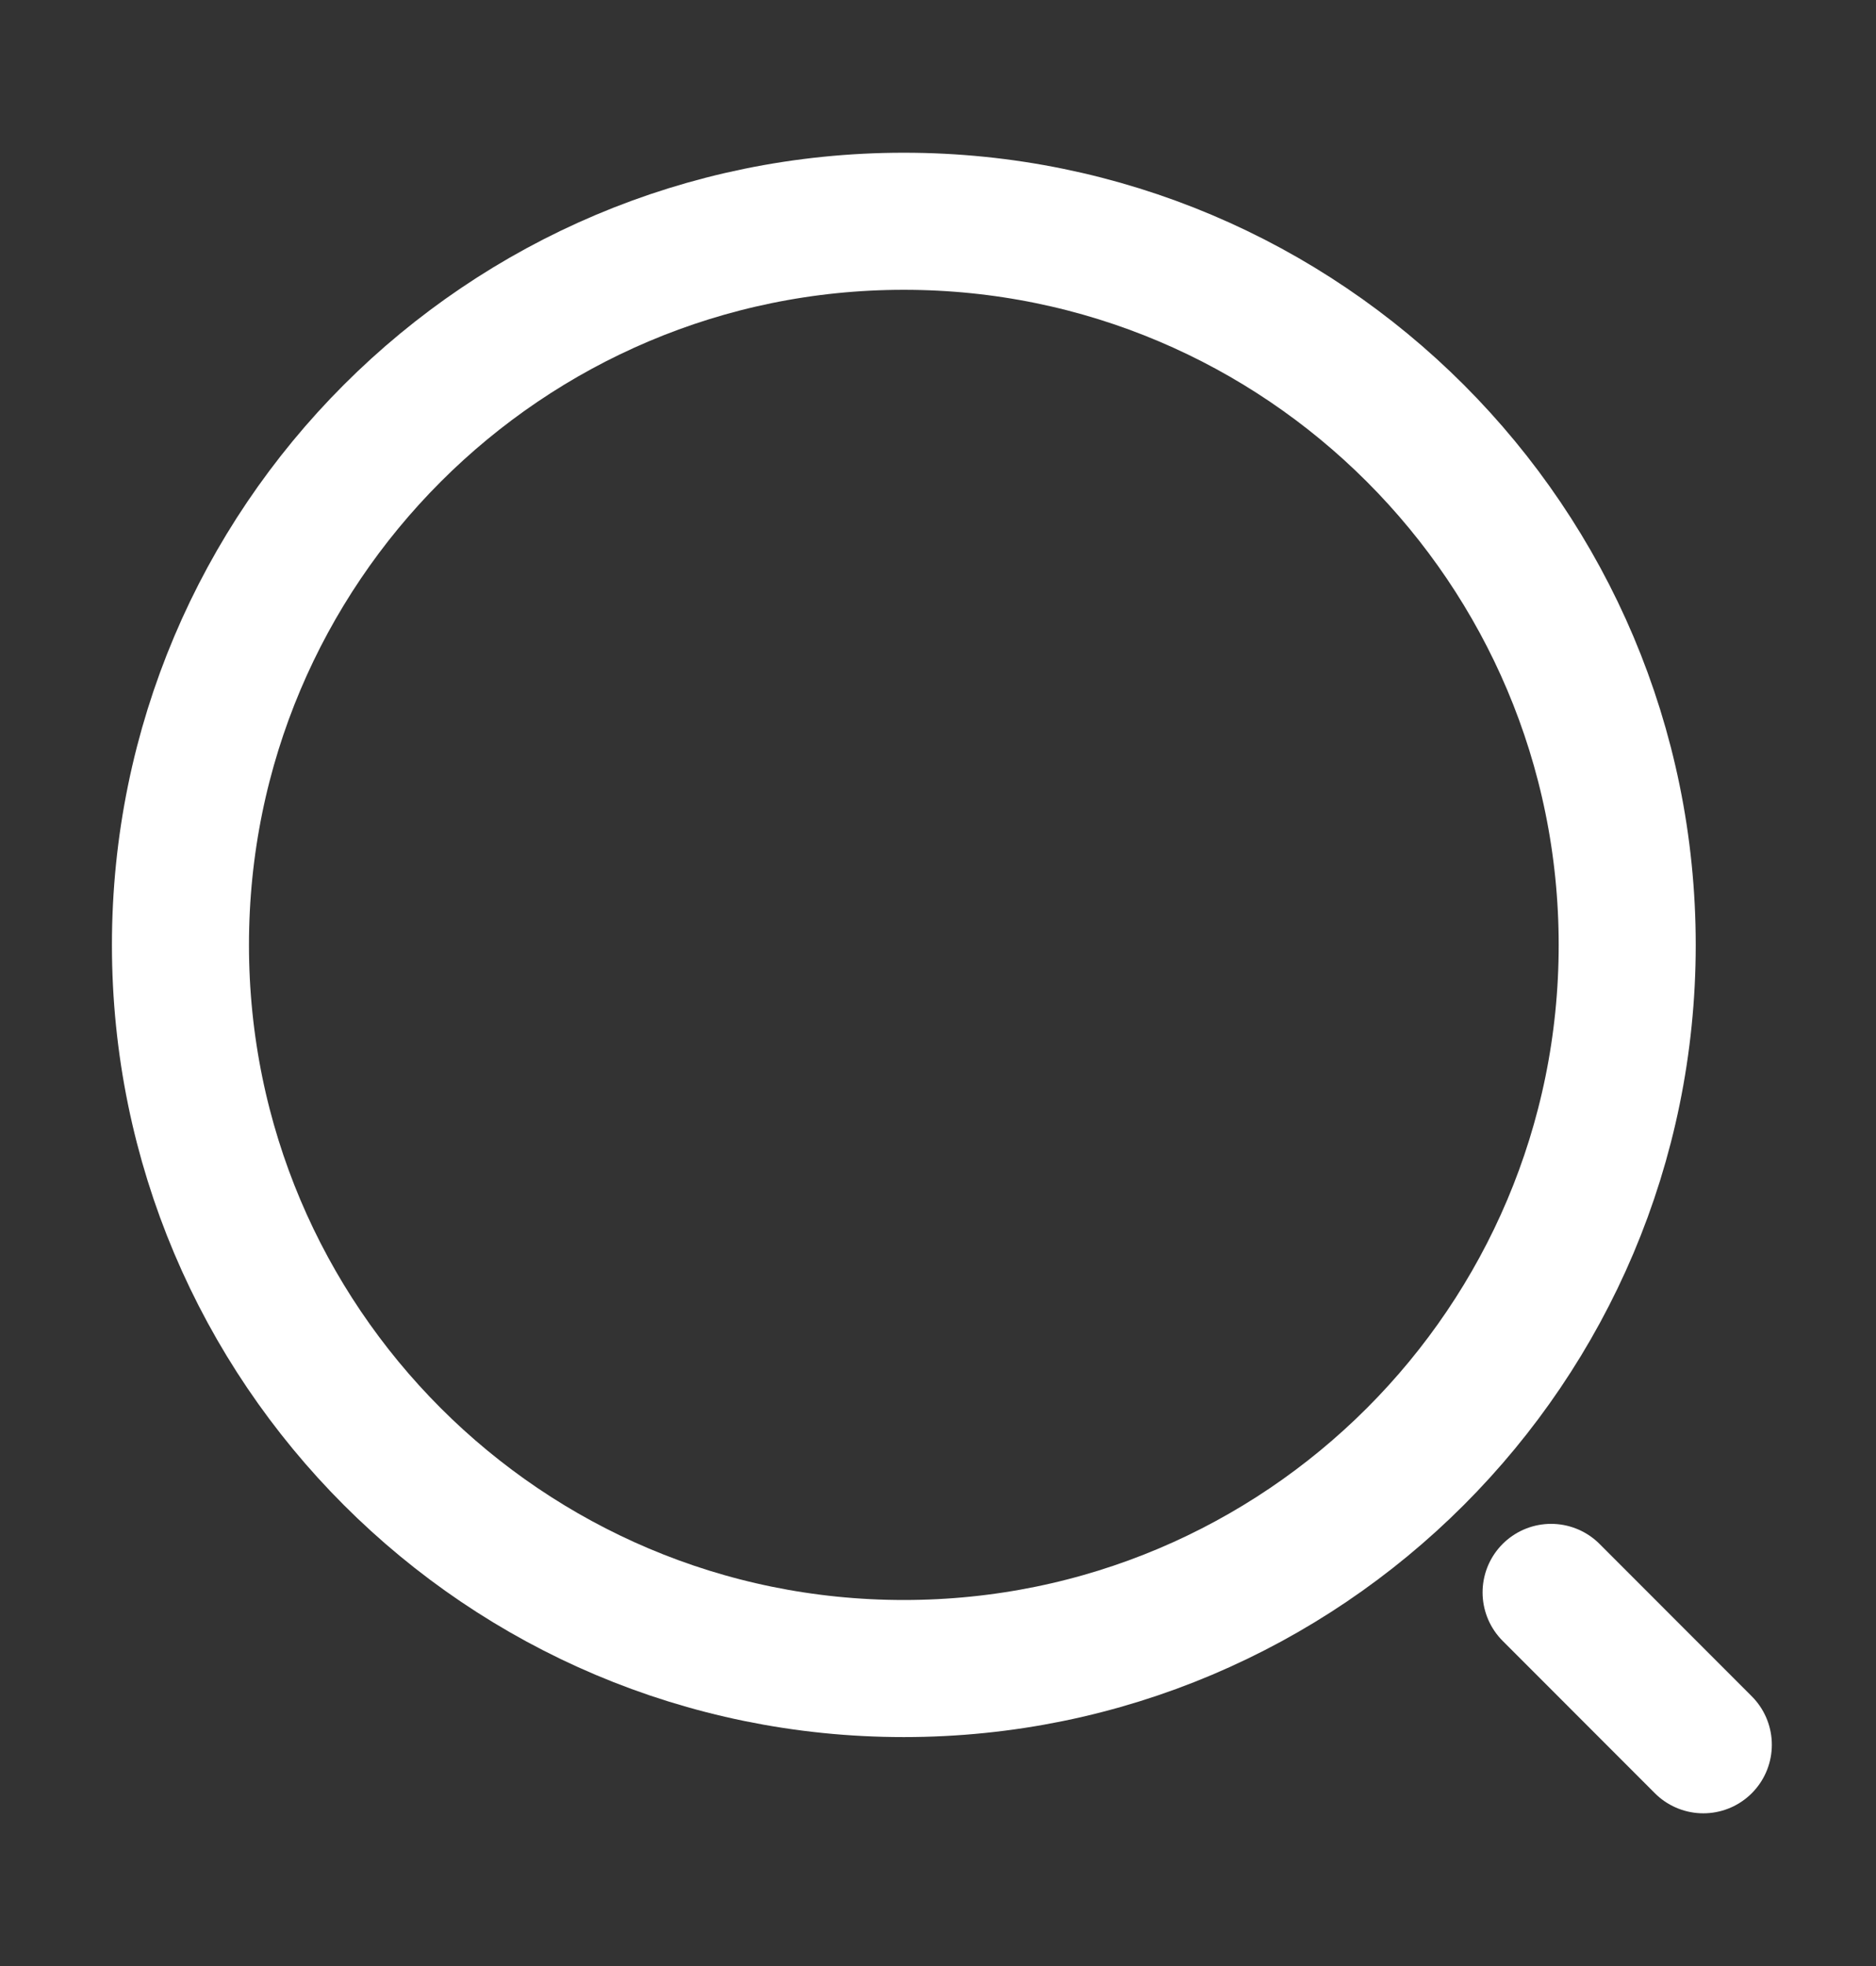 <svg width="21" height="22" viewBox="0 0 21 22" fill="none" xmlns="http://www.w3.org/2000/svg">
<rect x="0" y="0" width="21" height="22" fill="#333333" stroke="none"/>
<g id="vuesax/linear/search-normal">
<g id="search-normal">
<path id="Vector" d="M10.117 18.671C14.589 18.671 18.215 15.046 18.215 10.574C18.215 6.102 14.589 2.476 10.117 2.476C5.645 2.476 2.02 6.102 2.02 10.574C2.02 15.046 5.645 18.671 10.117 18.671Z" stroke="white" stroke-width="1.534" stroke-linecap="round" stroke-linejoin="round"/>
<path id="Vector_2" d="M19.067 19.524L17.363 17.819" stroke="white" stroke-width="1.534" stroke-linecap="round" stroke-linejoin="round"/>
</g>
</g>
</svg>
